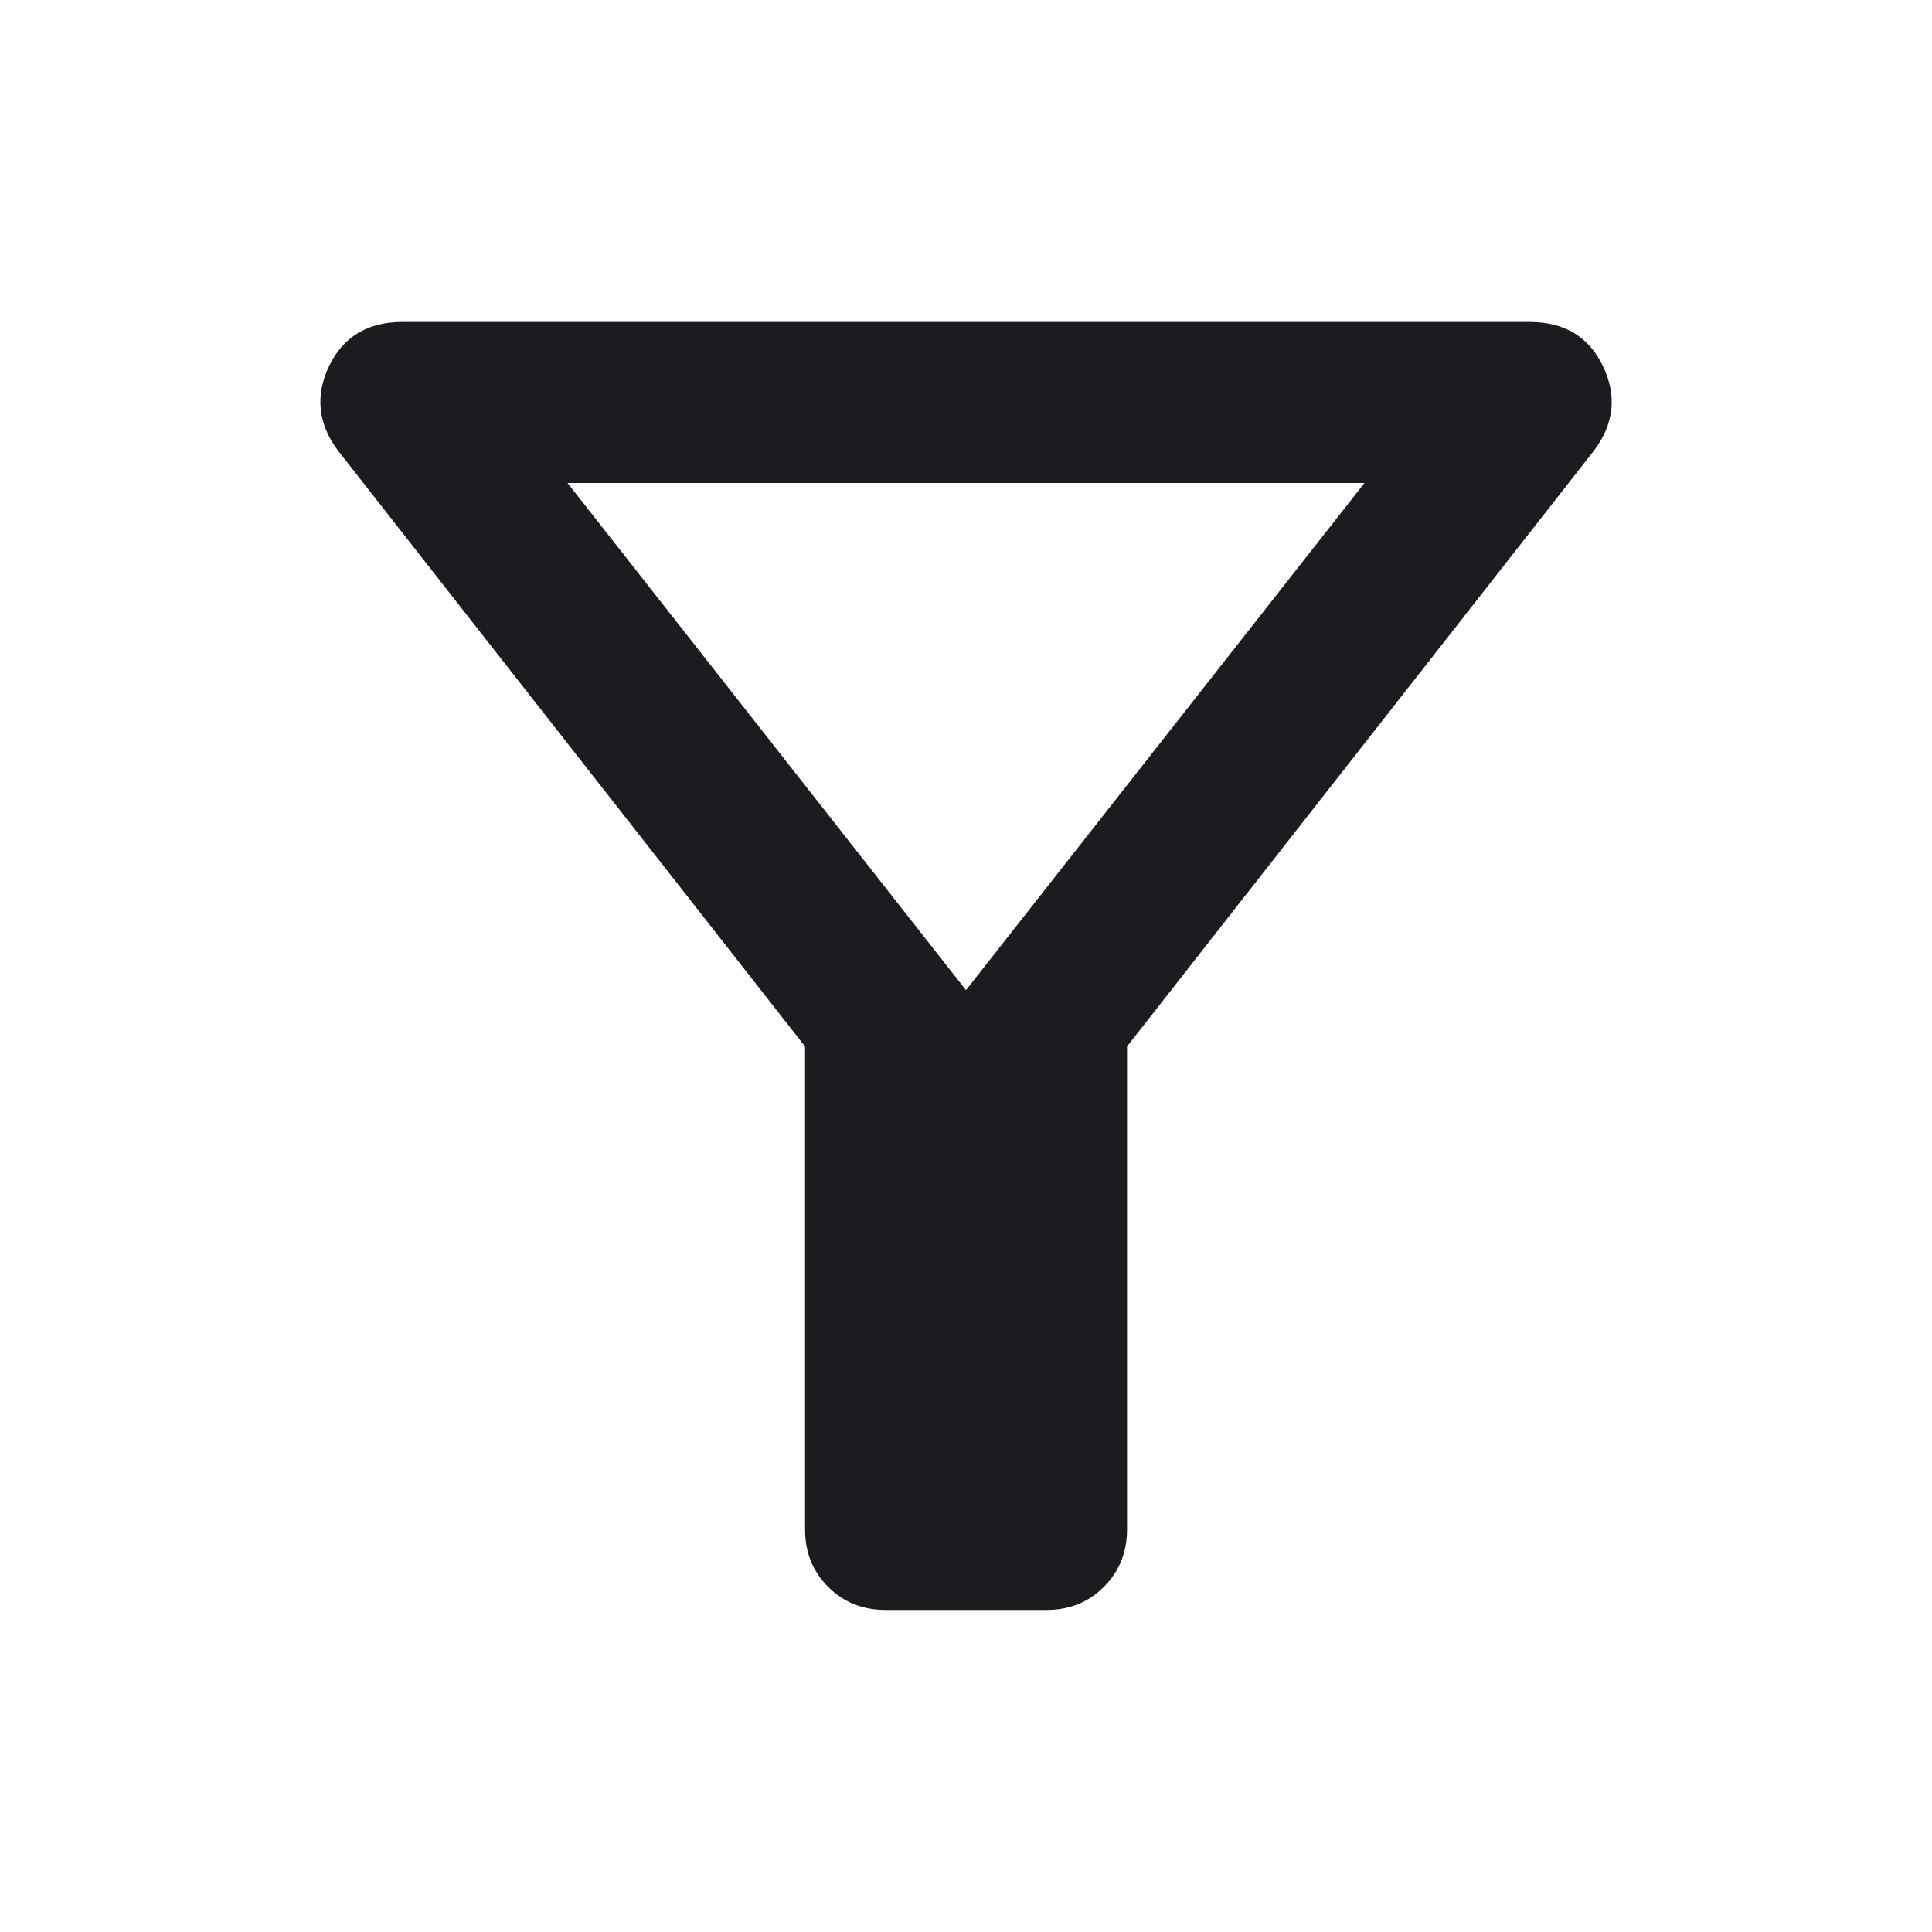 <svg width="20" height="20" viewBox="0 0 20 20" fill="none" xmlns="http://www.w3.org/2000/svg">
<mask id="mask0_1157_3554" style="mask-type:alpha" maskUnits="userSpaceOnUse" x="0" y="0" width="20" height="20">
<rect width="20" height="20" fill="#D9D9D9"/>
</mask>
<g mask="url(#mask0_1157_3554)">
<path d="M9.167 16.666C8.931 16.666 8.733 16.587 8.573 16.427C8.413 16.267 8.334 16.069 8.334 15.833V10.833L3.5 4.666C3.292 4.389 3.261 4.097 3.406 3.791C3.552 3.486 3.806 3.333 4.167 3.333H15.834C16.195 3.333 16.448 3.486 16.594 3.791C16.74 4.097 16.709 4.389 16.5 4.666L11.667 10.833V15.833C11.667 16.069 11.587 16.267 11.427 16.427C11.268 16.587 11.07 16.666 10.834 16.666H9.167ZM10 10.25L14.125 5H5.875L10 10.25Z" fill="#1C1B1F"/>
</g>
</svg>
